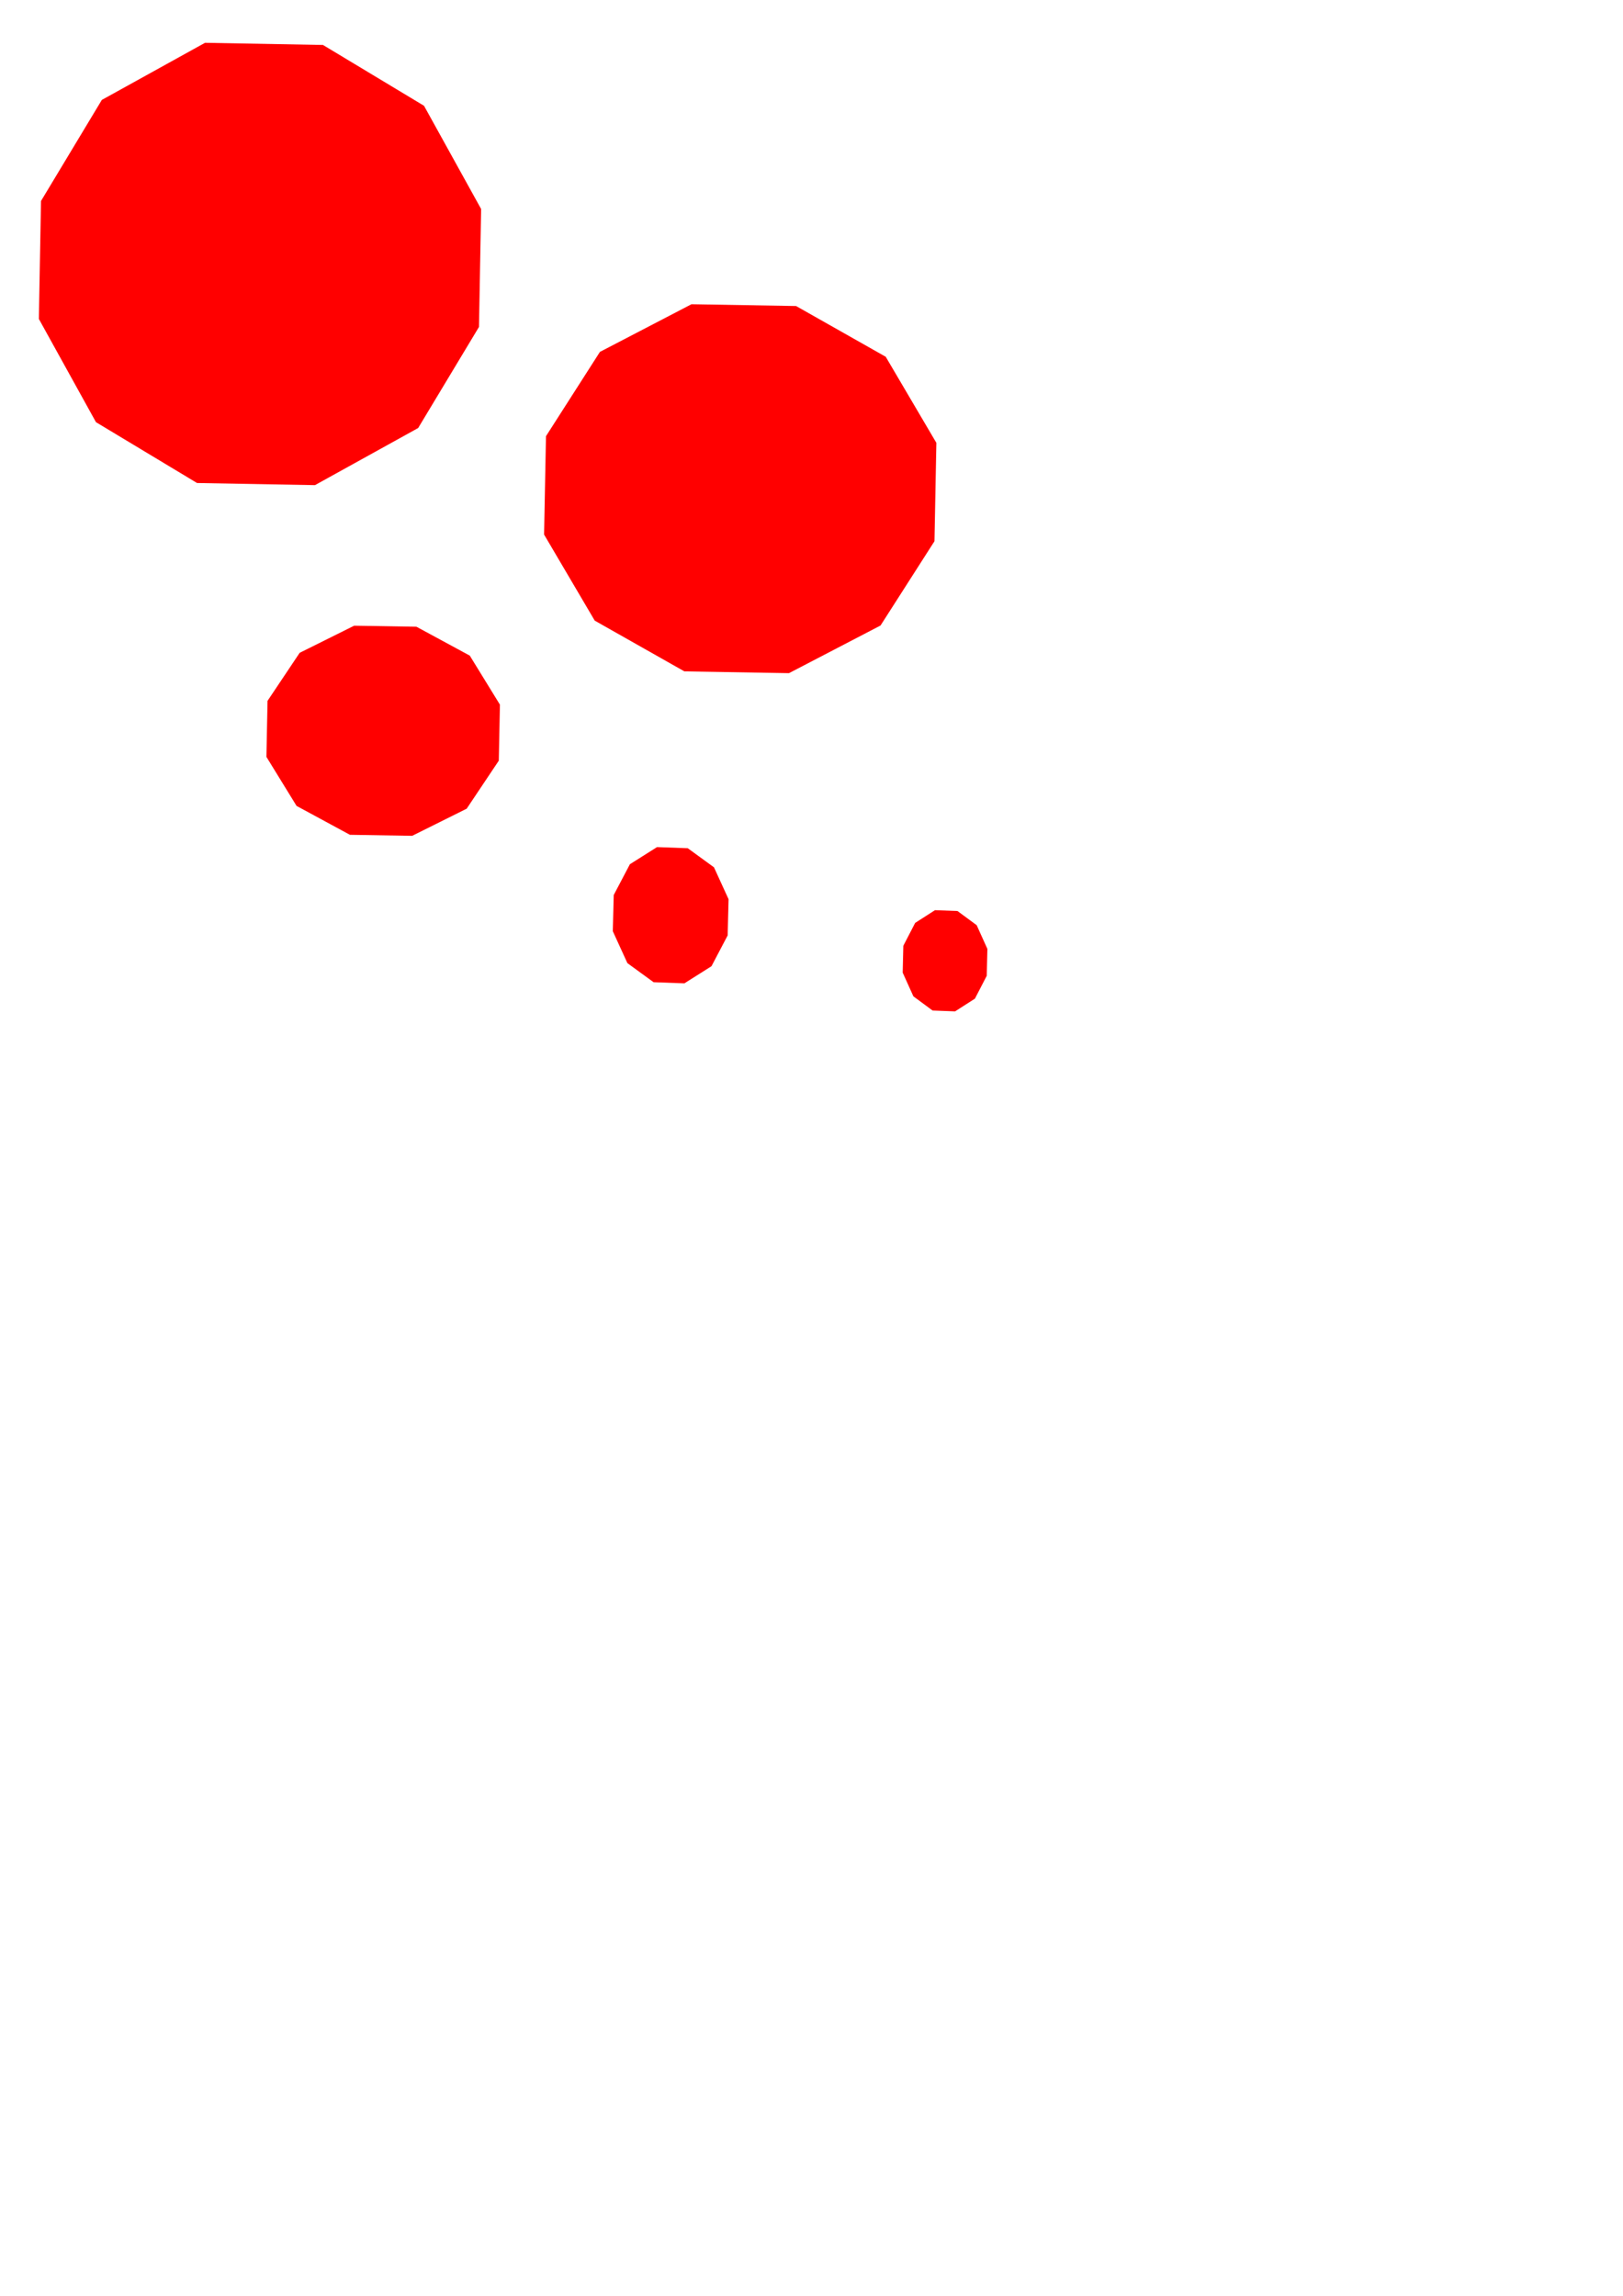 <?xml version="1.0" encoding="UTF-8" standalone="no"?>
<!-- Created with Inkscape (http://www.inkscape.org/) -->

<svg
   xmlns:dc="http://purl.org/dc/elements/1.1/"
   xmlns:cc="http://creativecommons.org/ns#"
   xmlns:rdf="http://www.w3.org/1999/02/22-rdf-syntax-ns#"
   xmlns:svg="http://www.w3.org/2000/svg"
   xmlns="http://www.w3.org/2000/svg"
   xmlns:sodipodi="http://sodipodi.sourceforge.net/DTD/sodipodi-0.dtd"
   xmlns:inkscape="http://www.inkscape.org/namespaces/inkscape"
   width="210mm"
   height="297mm"
   viewBox="0 0 744.094 1052.362"
   id="svg2"
   version="1.1"
   inkscape:version="0.91 r13725"
   sodipodi:docname="drawing_2.svg">
  <defs
     id="defs4" />
  <sodipodi:namedview
     id="base"
     pagecolor="#ffffff"
     bordercolor="#666666"
     borderopacity="1.0"
     inkscape:pageopacity="0.0"
     inkscape:pageshadow="2"
     inkscape:zoom="0.49497475"
     inkscape:cx="558.73411"
     inkscape:cy="421.17049"
     inkscape:document-units="px"
     inkscape:current-layer="layer1"
     showgrid="false"
     inkscape:window-width="1280"
     inkscape:window-height="962"
     inkscape:window-x="1272"
     inkscape:window-y="-8"
     inkscape:window-maximized="1" />
  <g
     inkscape:label="Layer 1"
     inkscape:groupmode="layer"
     id="layer1">
    <path
       sodipodi:type="star"
       style="fill:#ff0000;fill-opacity:1;stroke:#ff0000;stroke-width:50;stroke-miterlimit:4;stroke-dasharray:none;stroke-opacity:1"
       id="path4754"
       sodipodi:sides="12"
       sodipodi:cx="119.198"
       sodipodi:cy="121.00156"
       sodipodi:r1="78.584412"
       sodipodi:r2="75.906715"
       sodipodi:arg1="0.80357798"
       sodipodi:arg2="1.0653774"
       inkscape:flatsided="true"
       inkscape:rounded="0"
       inkscape:randomized="0"
       d="M 173.746,177.57 138.154,197.265 97.482,196.526 62.629,175.55 42.934,139.957 43.674,99.286 64.65,64.433 l 35.592,-19.695 40.672,0.739 34.853,20.976 19.695,35.592 -0.739,40.672 z" />
    <path
       sodipodi:type="star"
       style="fill:#ff0000;fill-opacity:1;stroke:#ff0000;stroke-width:50;stroke-miterlimit:4;stroke-dasharray:none;stroke-opacity:1"
       id="path4754-1"
       sodipodi:sides="12"
       sodipodi:cx="406.08133"
       sodipodi:cy="217.9762"
       sodipodi:r1="78.584412"
       sodipodi:r2="75.906715"
       sodipodi:arg1="0.80357798"
       sodipodi:arg2="1.0653774"
       inkscape:flatsided="true"
       inkscape:rounded="0"
       inkscape:randomized="0"
       d="m 460.63,274.545 -35.592,19.695 -40.672,-0.739 -34.853,-20.976 -19.695,-35.592 0.739,-40.672 20.976,-34.853 35.592,-19.695 40.672,0.739 34.853,20.976 19.695,35.592 -0.739,40.672 z"
       transform="matrix(0.887,0,0,0.834,-20.823,42.22)" />
    <path
       sodipodi:type="star"
       style="fill:#ff0000;fill-opacity:1;stroke:#ff0000;stroke-width:50;stroke-miterlimit:4;stroke-dasharray:none;stroke-opacity:1"
       id="path4754-1-6"
       sodipodi:sides="12"
       sodipodi:cx="204.05081"
       sodipodi:cy="375.56"
       sodipodi:r1="78.584412"
       sodipodi:r2="75.906715"
       sodipodi:arg1="0.80357798"
       sodipodi:arg2="1.0653774"
       inkscape:flatsided="true"
       inkscape:rounded="0"
       inkscape:randomized="0"
       d="m 258.599,432.129 -35.592,19.695 -40.672,-0.739 -34.853,-20.976 -19.695,-35.592 0.739,-40.672 20.976,-34.853 35.592,-19.695 40.672,0.739 34.853,20.976 19.695,35.592 -0.739,40.672 z"
       transform="matrix(0.528,0,0,0.475,67.932,156.579)" />
    <path
       sodipodi:type="star"
       style="fill:#ff0000;fill-opacity:1;stroke:#ff0000;stroke-width:50;stroke-miterlimit:4;stroke-dasharray:none;stroke-opacity:1"
       id="path4754-1-6-0"
       sodipodi:sides="12"
       sodipodi:cx="204.05081"
       sodipodi:cy="375.56"
       sodipodi:r1="78.584412"
       sodipodi:r2="75.906715"
       sodipodi:arg1="0.80357798"
       sodipodi:arg2="1.0653774"
       inkscape:flatsided="true"
       inkscape:rounded="0"
       inkscape:randomized="0"
       d="m 258.599,432.129 -35.592,19.695 -40.672,-0.739 -34.853,-20.976 -19.695,-35.592 0.739,-40.672 20.976,-34.853 35.592,-19.695 40.672,0.739 34.853,20.976 19.695,35.592 -0.739,40.672 z"
       transform="matrix(0.261,0.004,-0.003,0.307,255.359,303.412)" />
    <path
       sodipodi:type="star"
       style="fill:#ff0000;fill-opacity:1;stroke:#ff0000;stroke-width:50;stroke-miterlimit:4;stroke-dasharray:none;stroke-opacity:1"
       id="path4754-1-6-0-7"
       sodipodi:sides="12"
       sodipodi:cx="204.05081"
       sodipodi:cy="375.56"
       sodipodi:r1="78.584412"
       sodipodi:r2="75.906715"
       sodipodi:arg1="0.80357798"
       sodipodi:arg2="1.0653774"
       inkscape:flatsided="true"
       inkscape:rounded="0"
       inkscape:randomized="0"
       d="m 258.599,432.129 -35.592,19.695 -40.672,-0.739 -34.853,-20.976 -19.695,-35.592 0.739,-40.672 20.976,-34.853 35.592,-19.695 40.672,0.739 34.853,20.976 19.695,35.592 -0.739,40.672 z"
       transform="matrix(0.191,0.003,-0.002,0.228,395.049,354.162)" />
  </g>
</svg>
